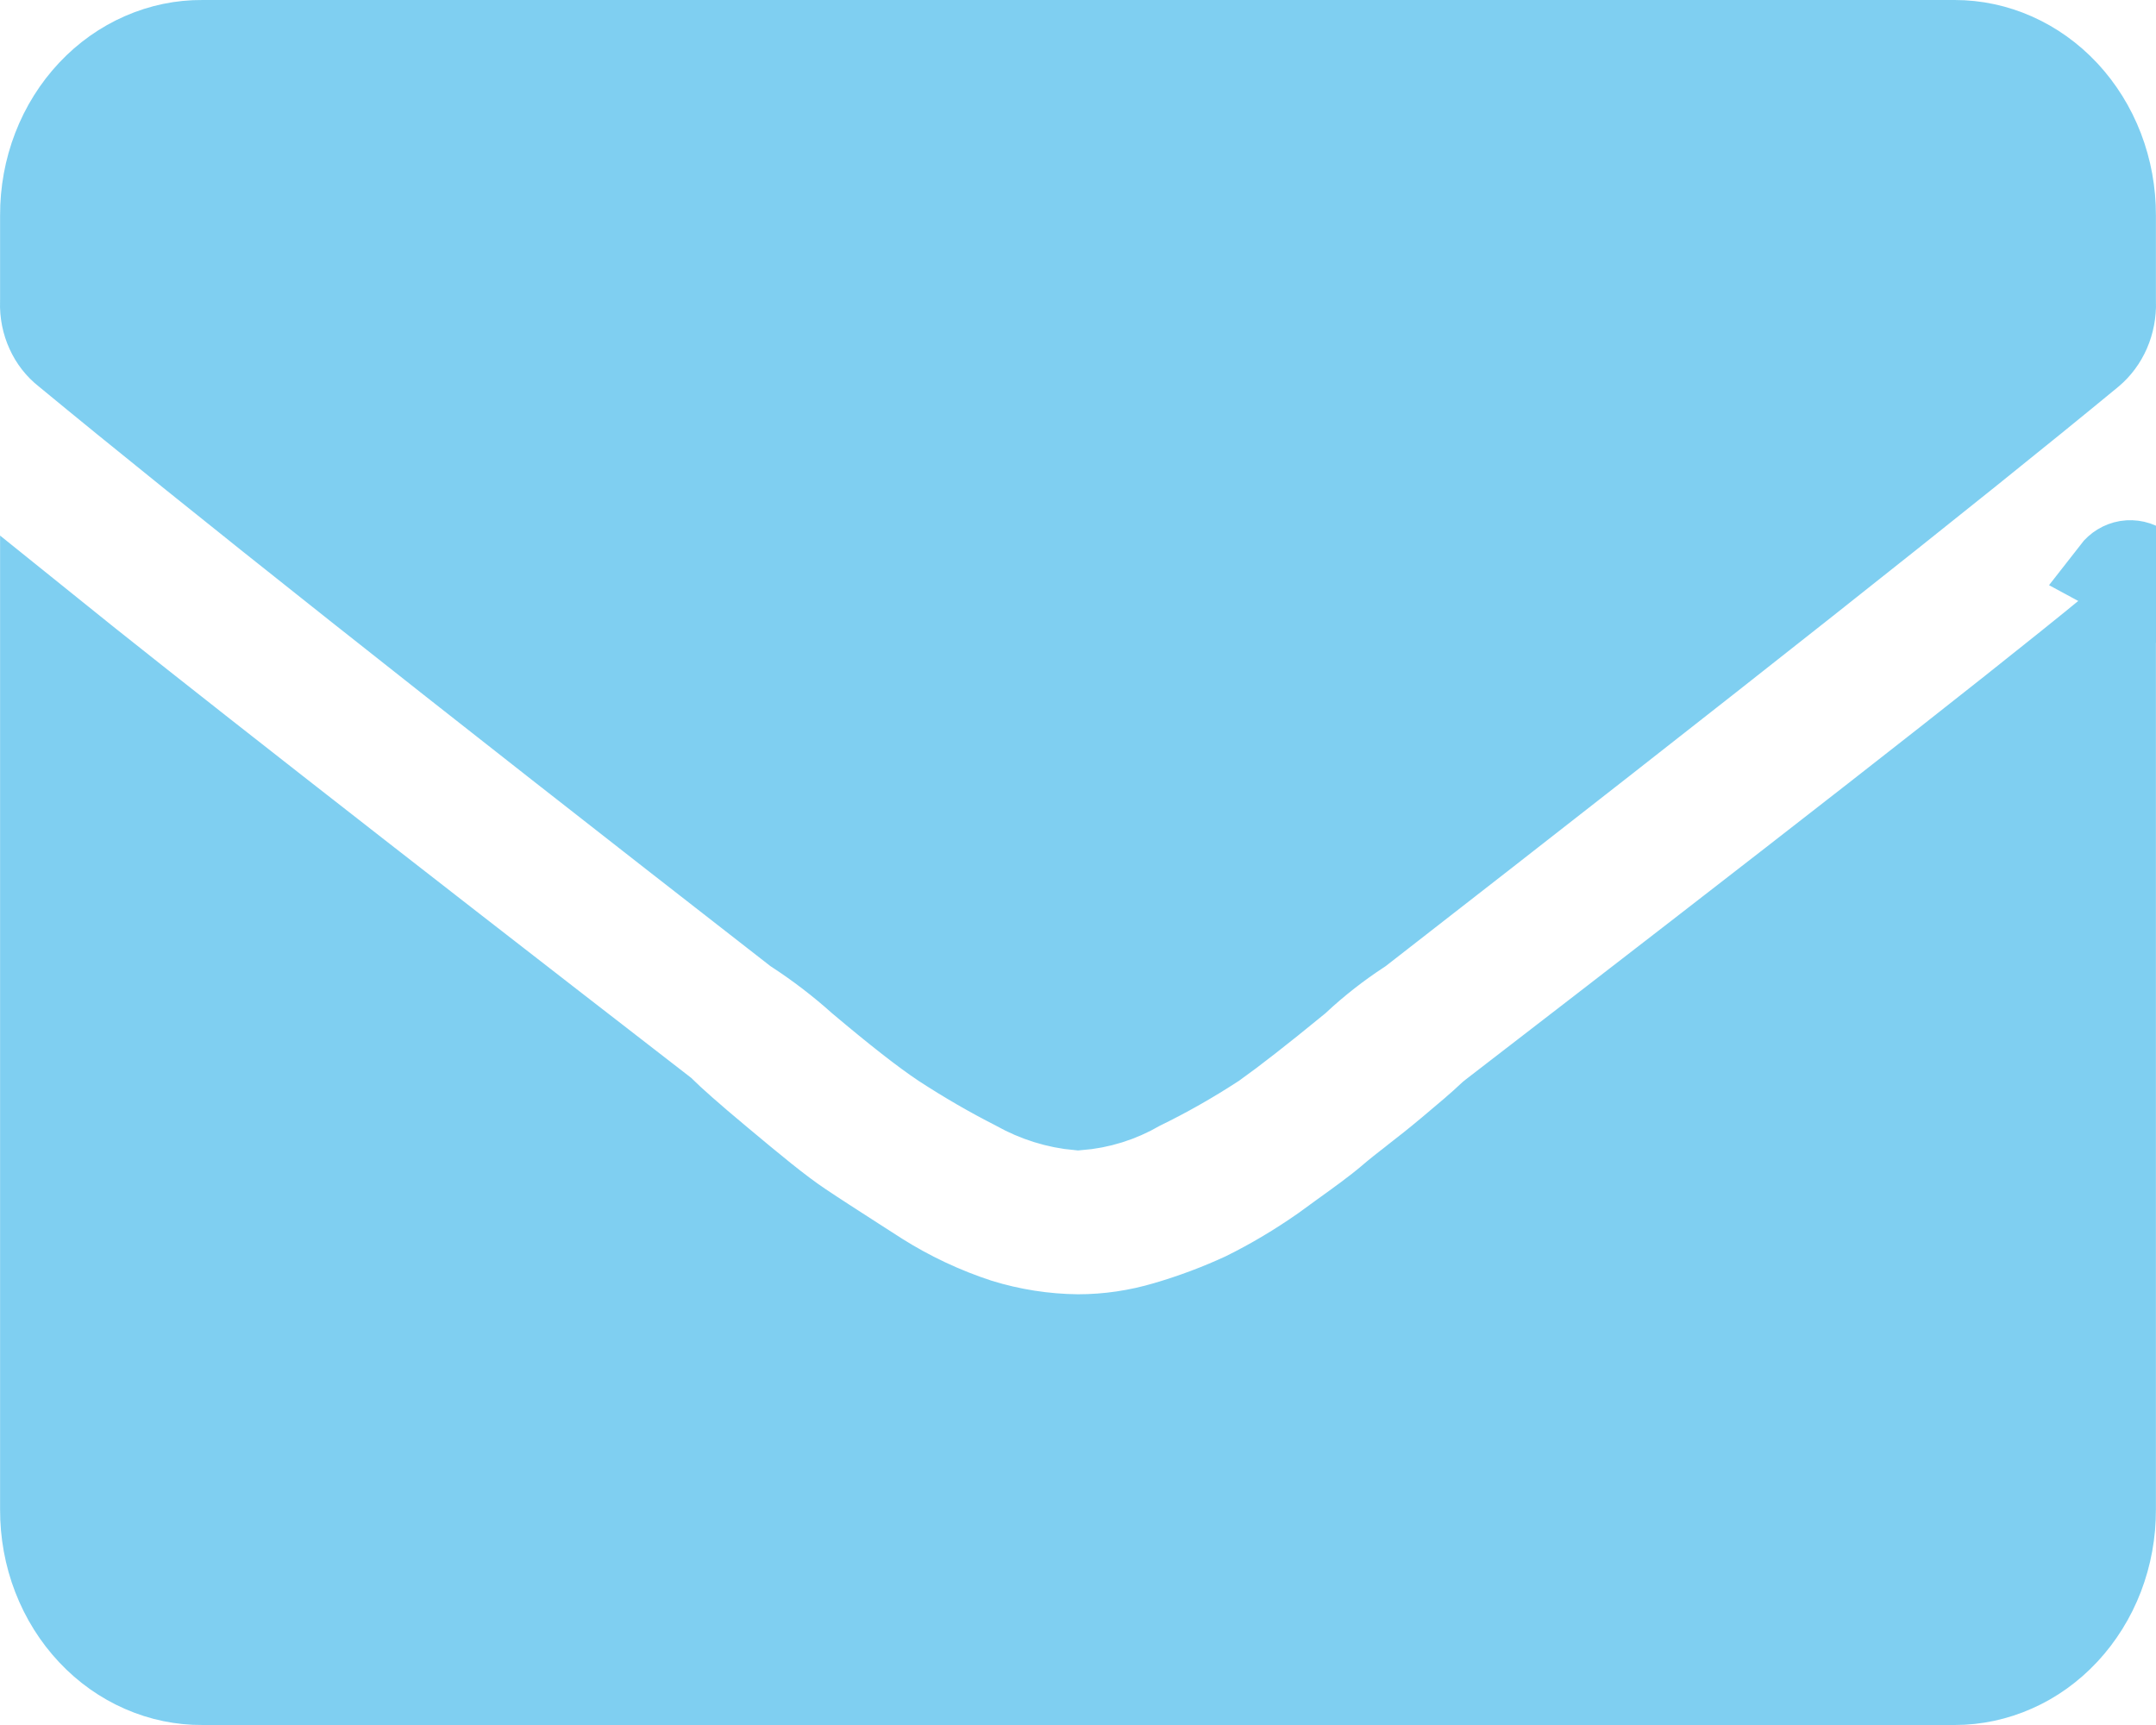 <svg width="25" height="20" viewBox="0 0 25 20" fill="none" xmlns="http://www.w3.org/2000/svg">
<g opacity="0.5">
<path d="M24.959 6.703C24.989 6.759 25.003 6.822 24.999 6.886L24.516 6.625C24.554 6.576 24.607 6.544 24.665 6.534C24.724 6.525 24.783 6.538 24.833 6.573C24.886 6.602 24.93 6.648 24.959 6.703ZM24.959 6.703L24.758 6.811L24.959 6.703ZM16.797 13.349C16.99 13.187 17.166 13.039 17.29 12.921L17.305 12.909C20.802 10.215 23.212 8.339 24.499 7.287L24.499 17.5L24.499 17.502C24.5 17.768 24.452 18.031 24.358 18.276C24.264 18.521 24.126 18.741 23.954 18.926C23.782 19.11 23.58 19.255 23.359 19.352C23.138 19.45 22.903 19.5 22.666 19.5L2.351 19.5L2.347 19.5C2.109 19.502 1.873 19.453 1.651 19.356C1.428 19.259 1.224 19.115 1.051 18.931C0.877 18.746 0.738 18.525 0.643 18.279C0.548 18.034 0.5 17.769 0.501 17.502V17.5V7.255C1.704 8.225 4.1 10.1 7.685 12.874C7.787 12.975 8 13.166 8.347 13.455C8.723 13.769 9.029 14.024 9.289 14.198C9.463 14.315 9.675 14.451 9.911 14.603C9.997 14.658 10.087 14.716 10.179 14.775L10.179 14.775L10.183 14.778C10.548 15.009 10.938 15.192 11.345 15.325L11.345 15.325L11.352 15.327C11.724 15.442 12.108 15.502 12.495 15.506V15.506L12.501 15.506C12.847 15.506 13.192 15.455 13.525 15.356C13.833 15.266 14.135 15.153 14.428 15.017L14.428 15.017L14.438 15.012C14.75 14.858 15.05 14.679 15.337 14.478L15.337 14.478L15.346 14.472C15.414 14.422 15.485 14.371 15.556 14.319C15.757 14.175 15.959 14.029 16.108 13.902C16.189 13.832 16.287 13.755 16.406 13.663L16.408 13.661C16.524 13.571 16.655 13.468 16.788 13.356L16.797 13.349ZM13.231 12.602L13.215 12.61L13.199 12.619C12.983 12.745 12.745 12.818 12.503 12.837C12.257 12.815 12.017 12.74 11.795 12.616L11.786 12.611L11.777 12.606C11.485 12.458 11.201 12.293 10.925 12.113C10.718 11.975 10.404 11.731 9.978 11.372C9.741 11.16 9.489 10.967 9.224 10.794C5.261 7.711 2.444 5.479 0.769 4.096L0.769 4.096L0.759 4.088C0.679 4.025 0.612 3.941 0.566 3.839C0.519 3.737 0.497 3.624 0.5 3.508L0.501 3.499V3.491V2.5H0.501L0.501 2.498C0.5 2.231 0.548 1.966 0.643 1.721C0.738 1.475 0.877 1.254 1.051 1.069C1.224 0.885 1.428 0.741 1.651 0.644C1.873 0.547 2.109 0.498 2.347 0.5L2.347 0.5H2.351H22.666C22.903 0.5 23.138 0.55 23.359 0.648C23.58 0.746 23.782 0.89 23.954 1.074C24.126 1.259 24.264 1.479 24.358 1.724C24.452 1.969 24.5 2.232 24.499 2.498V2.5V3.491V3.499L24.5 3.506C24.503 3.623 24.481 3.738 24.436 3.841C24.391 3.944 24.325 4.031 24.247 4.097C22.655 5.41 19.832 7.642 15.776 10.795C15.515 10.966 15.268 11.159 15.038 11.373C14.606 11.727 14.29 11.972 14.086 12.117C13.81 12.297 13.525 12.459 13.231 12.602Z" fill="#00A0E3" stroke="#00A0E3"/>
</g>
</svg>
